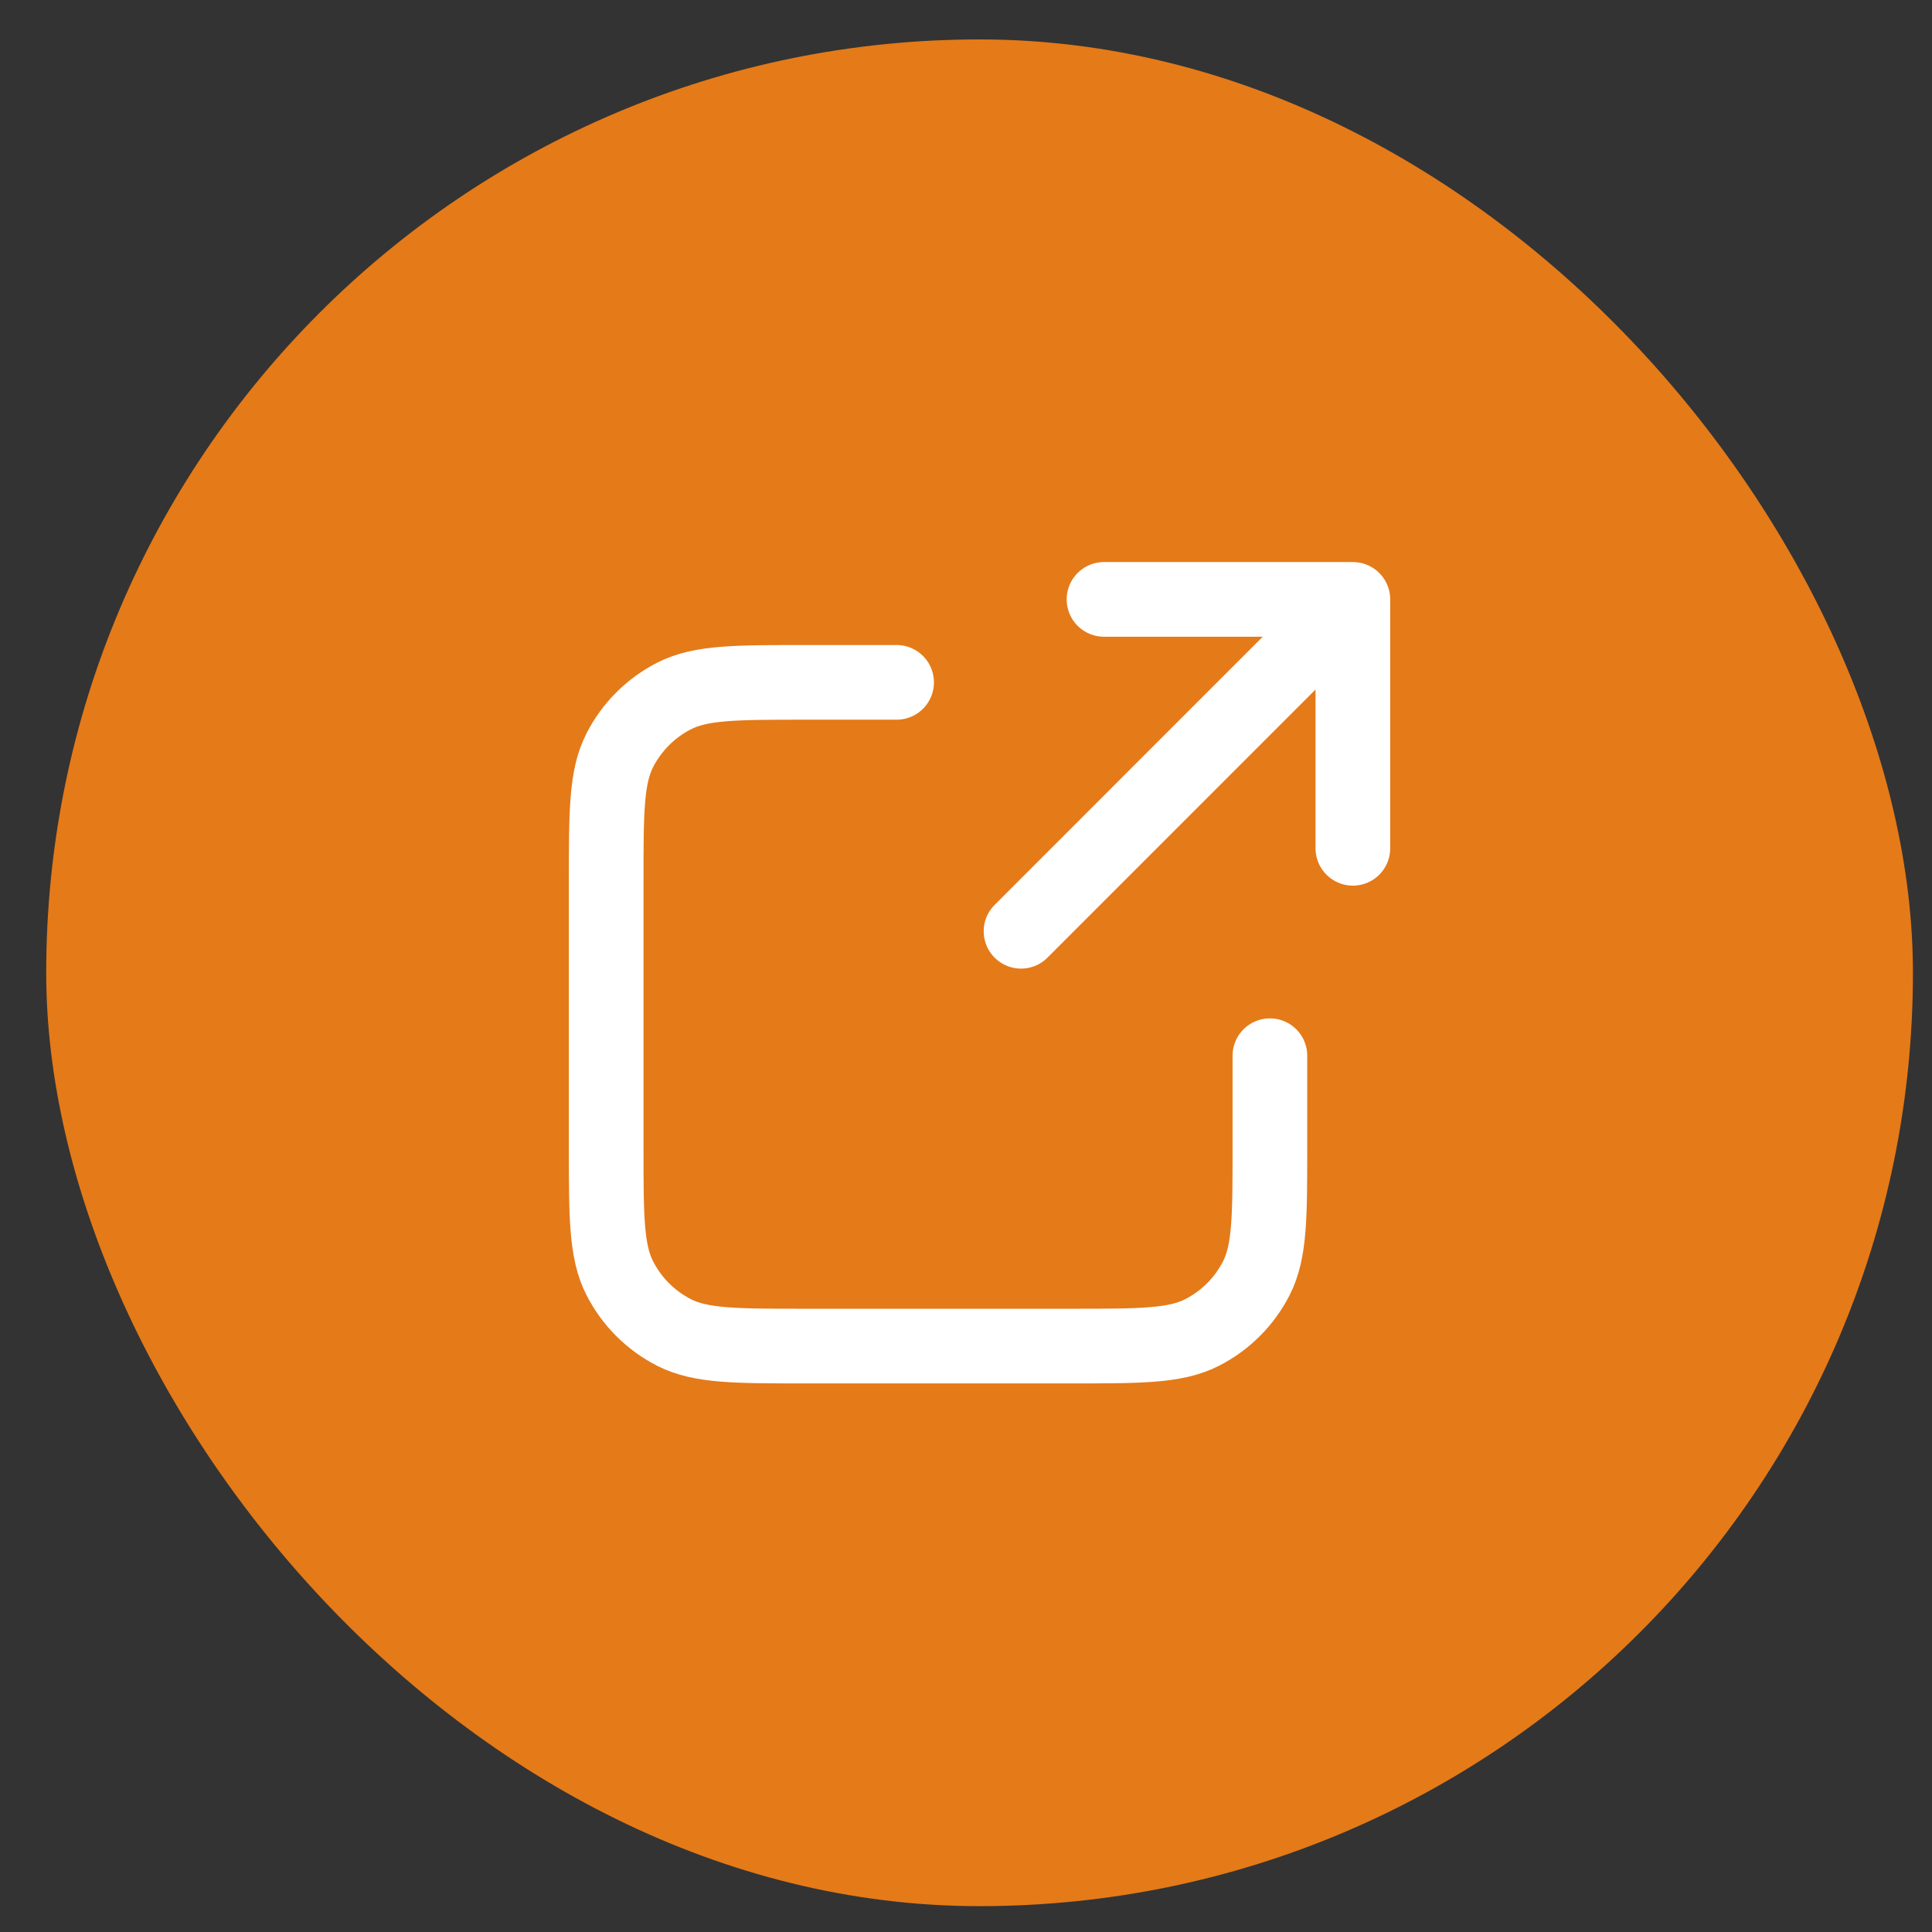 <svg width="37" height="37" viewBox="0 0 37 37" fill="none" xmlns="http://www.w3.org/2000/svg">
<rect x="0" y="0" width="37" height="37" fill="#333333" stroke="none"/>
<rect x="0.885" y="0.755" width="35.75" height="35.75" rx="17.875" fill="#E57A18"/>
<path d="M25.909 16.246L25.909 11.479M25.909 11.479H21.143M25.909 11.479L19.554 17.835M17.171 13.068H15.423C14.088 13.068 13.421 13.068 12.911 13.328C12.462 13.557 12.098 13.921 11.869 14.37C11.609 14.88 11.609 15.547 11.609 16.882V21.966C11.609 23.301 11.609 23.968 11.869 24.478C12.098 24.927 12.462 25.291 12.911 25.52C13.421 25.779 14.088 25.779 15.423 25.779H20.507C21.842 25.779 22.509 25.779 23.019 25.52C23.468 25.291 23.832 24.927 24.061 24.478C24.32 23.968 24.32 23.301 24.32 21.966V20.218" stroke="white" stroke-width="1.43" stroke-linecap="round" stroke-linejoin="round"/>
</svg>
